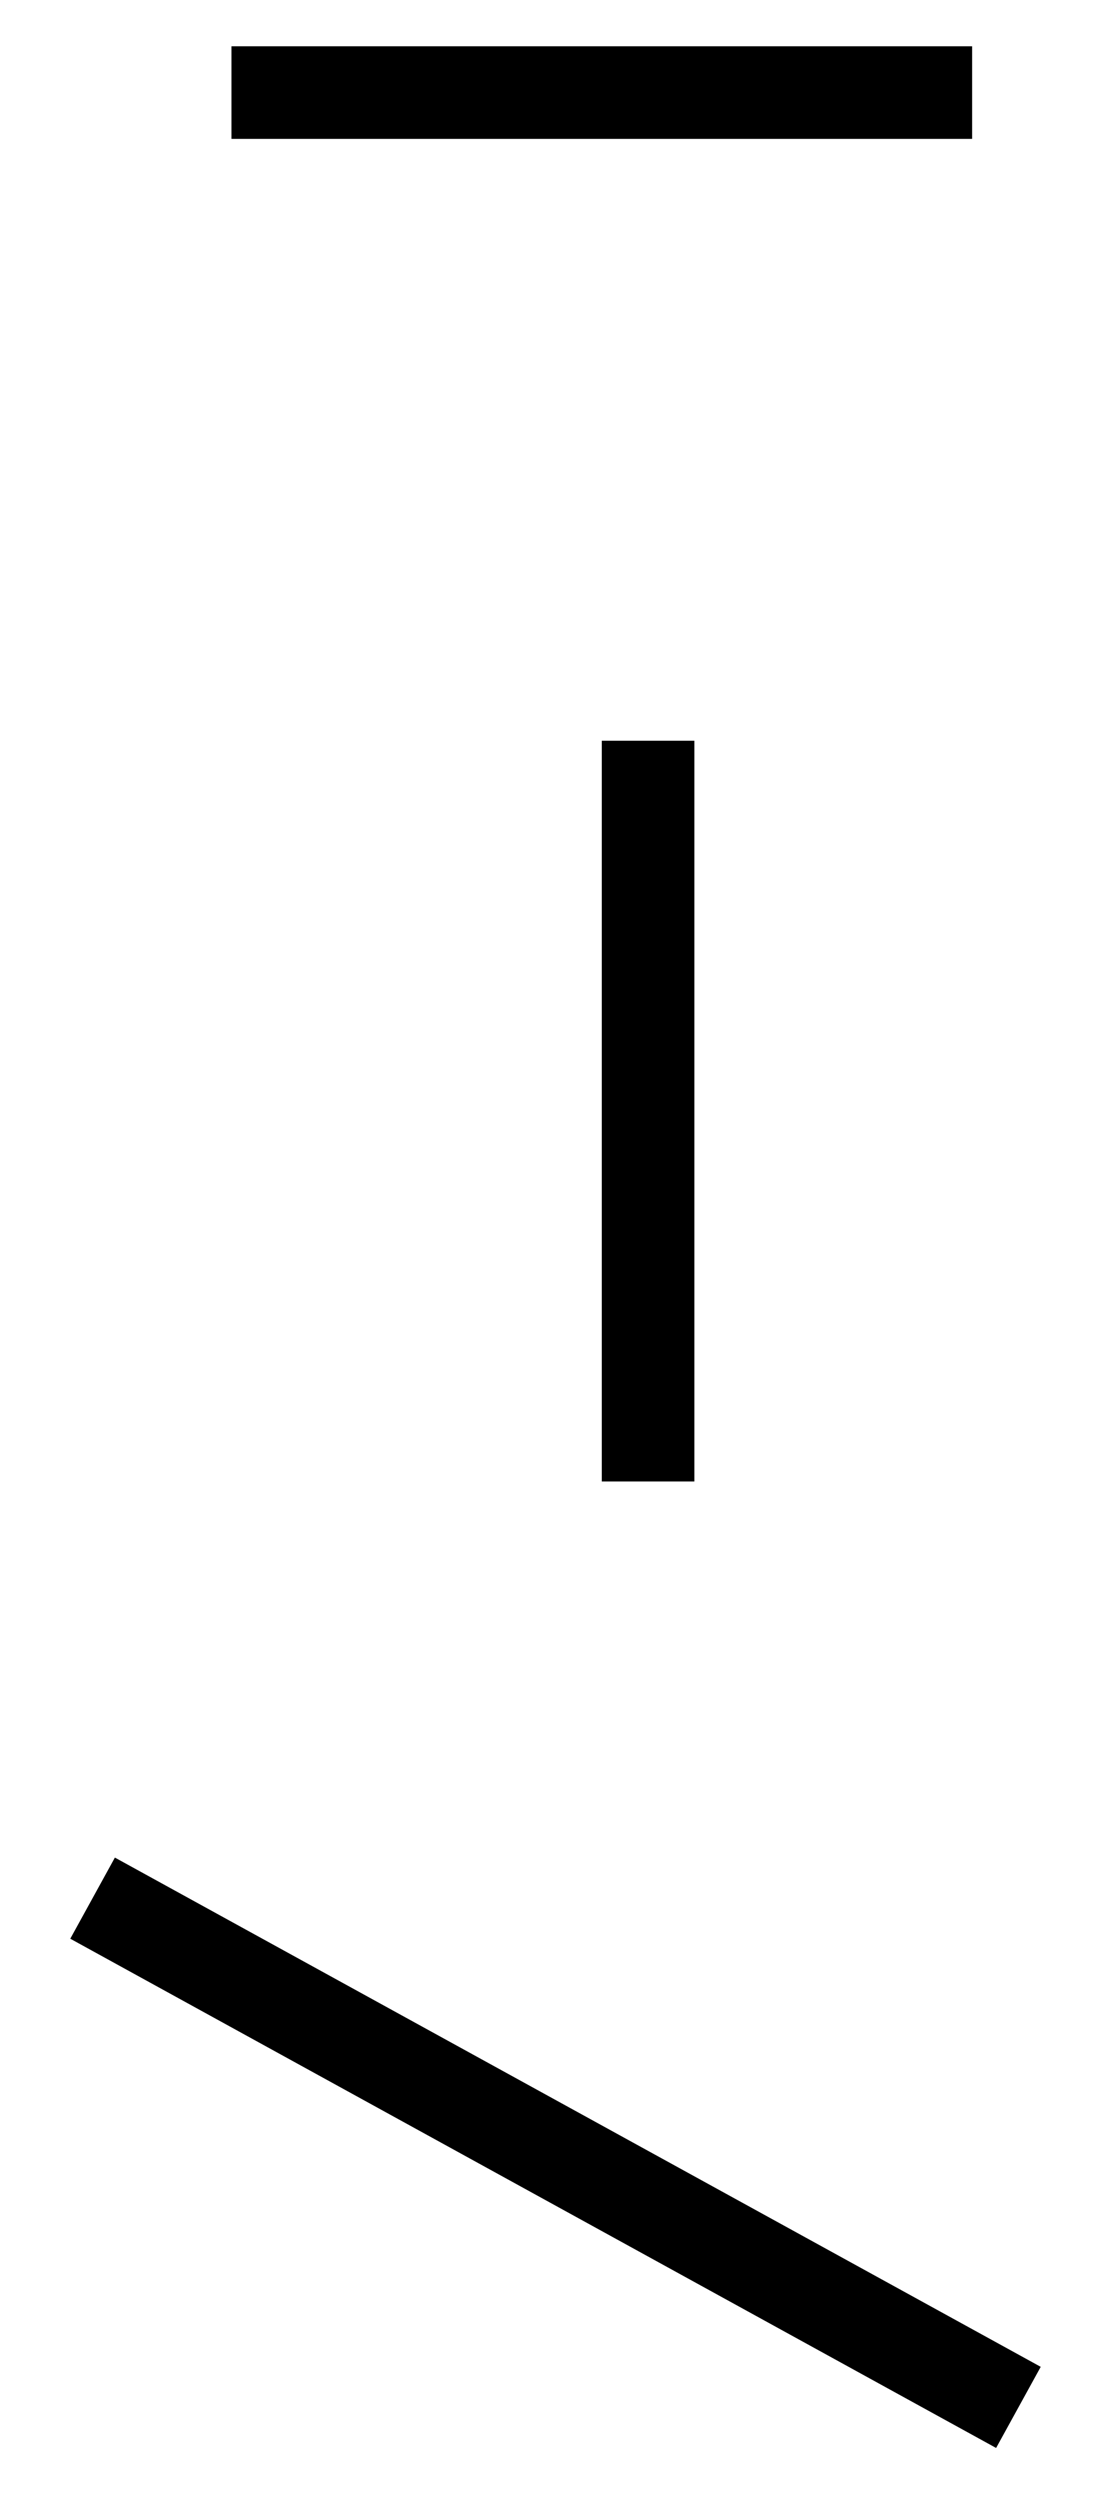 <svg width="12" height="27" viewBox="0 0 12 27" fill="none" xmlns="http://www.w3.org/2000/svg">
<path d="M2.5 1H10.5" stroke="black"/>
<path d="M7 8V16" stroke="black"/>
<path d="M1 20.5L11 26" stroke="black"/>
</svg>
